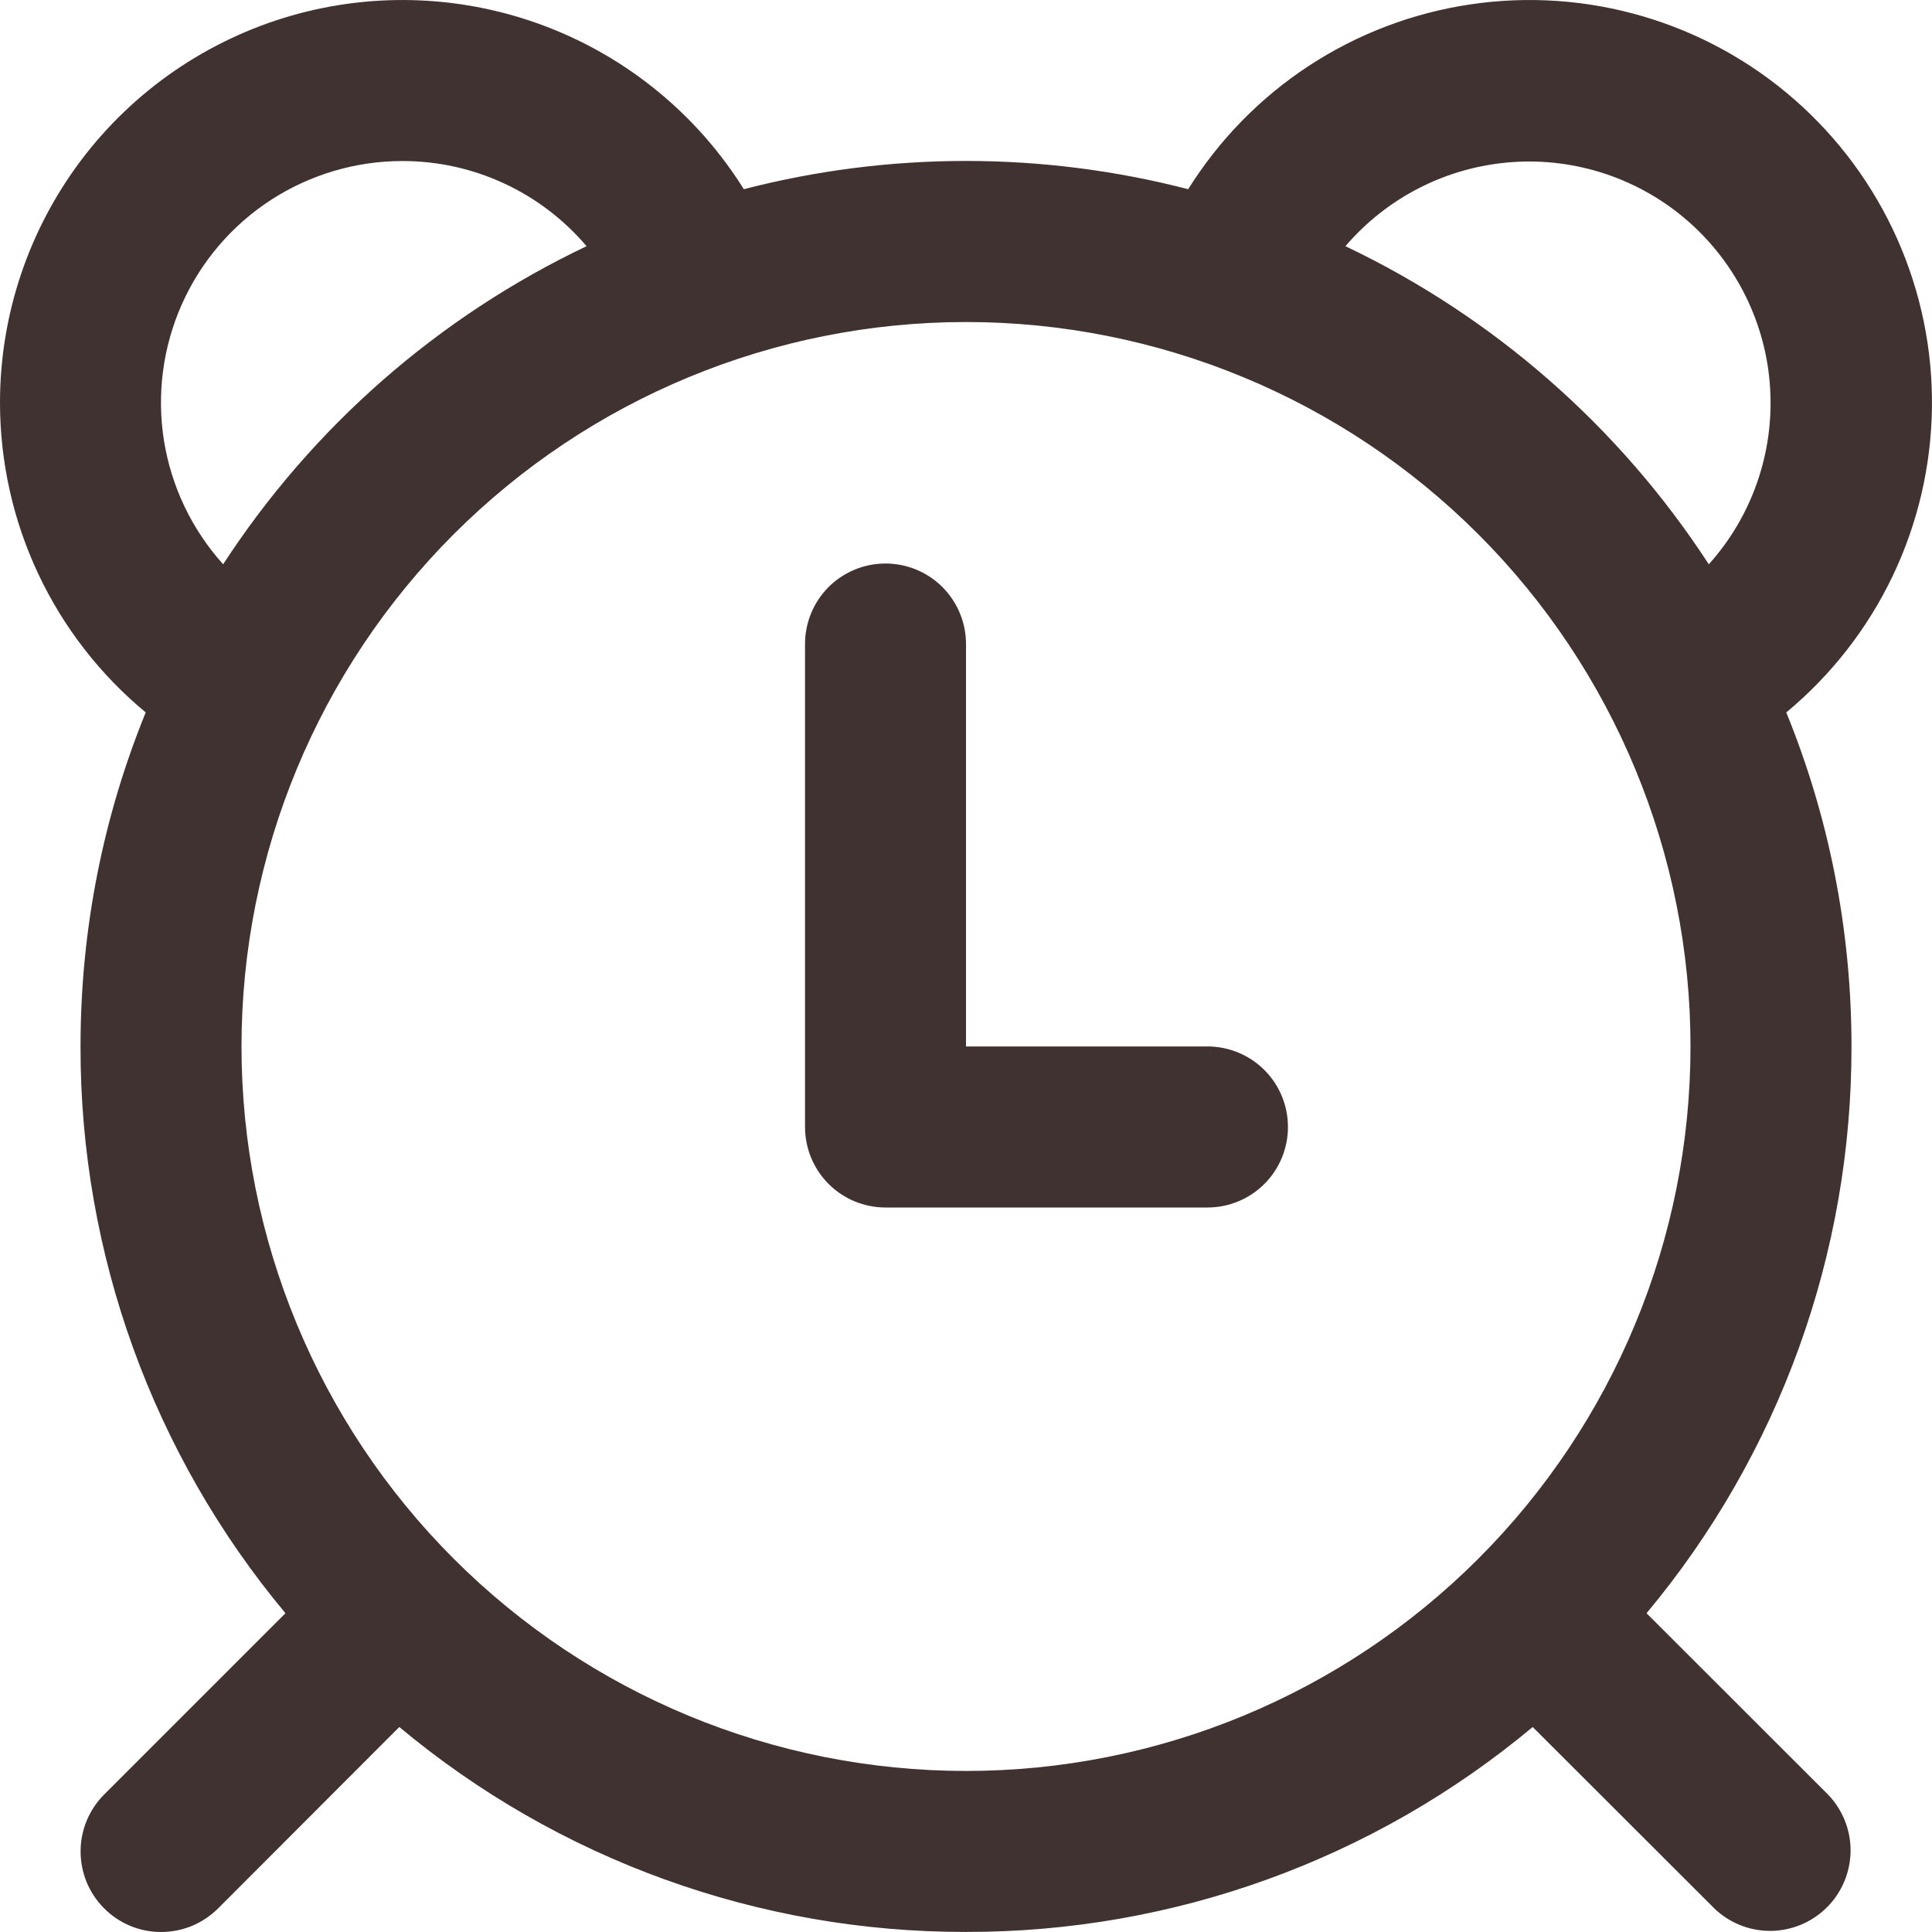 <svg width="28" height="28" viewBox="0 0 28 28" fill="none" xmlns="http://www.w3.org/2000/svg">
<path d="M14 9.333C14 9.024 13.877 8.727 13.658 8.508C13.44 8.29 13.143 8.167 12.833 8.167C12.524 8.167 12.227 8.29 12.008 8.508C11.79 8.727 11.667 9.024 11.667 9.333V16.333C11.667 16.642 11.79 16.939 12.008 17.158C12.227 17.377 12.524 17.5 12.833 17.5H17.5C17.809 17.5 18.106 17.377 18.325 17.158C18.544 16.939 18.666 16.642 18.666 16.333C18.666 16.024 18.544 15.727 18.325 15.508C18.106 15.289 17.809 15.166 17.5 15.166H14V9.333ZM0 5.834C0 4.567 0.413 3.335 1.175 2.323C1.937 1.312 3.008 0.576 4.226 0.226C5.443 -0.123 6.741 -0.066 7.924 0.388C9.106 0.842 10.109 1.668 10.78 2.742C12.892 2.196 15.108 2.196 17.22 2.742C17.668 2.026 18.265 1.415 18.972 0.952C19.679 0.49 20.478 0.186 21.314 0.063C22.149 -0.061 23.002 -0.001 23.812 0.237C24.622 0.475 25.372 0.887 26.007 1.443C26.643 1.999 27.15 2.687 27.494 3.458C27.838 4.23 28.011 5.067 27.999 5.912C27.988 6.756 27.793 7.588 27.429 8.35C27.064 9.112 26.538 9.786 25.888 10.325C26.497 11.818 26.833 13.452 26.833 15.166C26.838 18.168 25.786 21.076 23.863 23.38L26.492 26.007C26.705 26.227 26.822 26.521 26.82 26.827C26.817 27.133 26.694 27.426 26.478 27.642C26.262 27.858 25.969 27.981 25.663 27.984C25.357 27.986 25.063 27.869 24.843 27.656L22.213 25.029C19.909 26.953 17.002 28.004 14 27.999C10.998 28.004 8.091 26.953 5.787 25.029L3.16 27.659C3.051 27.767 2.922 27.853 2.781 27.912C2.639 27.97 2.487 28 2.334 28C2.181 28 2.029 27.97 1.887 27.911C1.746 27.852 1.617 27.766 1.509 27.657C1.401 27.549 1.315 27.42 1.256 27.279C1.198 27.137 1.168 26.985 1.168 26.832C1.168 26.522 1.291 26.226 1.51 26.007L4.137 23.38C2.214 21.076 1.162 18.168 1.167 15.166C1.167 13.454 1.503 11.818 2.112 10.325C1.451 9.778 0.919 9.092 0.554 8.316C0.189 7.539 -0 6.692 0 5.834ZM5.834 2.334C5.157 2.333 4.494 2.53 3.926 2.898C3.358 3.267 2.91 3.793 2.635 4.411C2.36 5.03 2.27 5.715 2.376 6.384C2.483 7.052 2.781 7.676 3.234 8.178C4.531 6.185 6.353 4.59 8.501 3.568C8.172 3.181 7.764 2.87 7.303 2.657C6.843 2.444 6.341 2.333 5.834 2.334ZM19.499 3.568C21.646 4.59 23.469 6.185 24.765 8.178C25.075 7.834 25.313 7.431 25.465 6.994C25.618 6.556 25.682 6.093 25.654 5.63C25.627 5.168 25.507 4.716 25.303 4.3C25.099 3.884 24.815 3.513 24.466 3.207C24.118 2.902 23.712 2.669 23.273 2.522C22.834 2.375 22.37 2.316 21.908 2.35C21.445 2.384 20.995 2.508 20.581 2.718C20.168 2.927 19.8 3.216 19.499 3.568ZM14 4.667C11.215 4.667 8.545 5.773 6.576 7.742C4.607 9.711 3.5 12.382 3.5 15.166C3.5 17.951 4.607 20.622 6.576 22.591C8.545 24.56 11.215 25.666 14 25.666C16.785 25.666 19.455 24.56 21.424 22.591C23.393 20.622 24.5 17.951 24.5 15.166C24.5 12.382 23.393 9.711 21.424 7.742C19.455 5.773 16.785 4.667 14 4.667Z" fill="#403230"/>
</svg>
